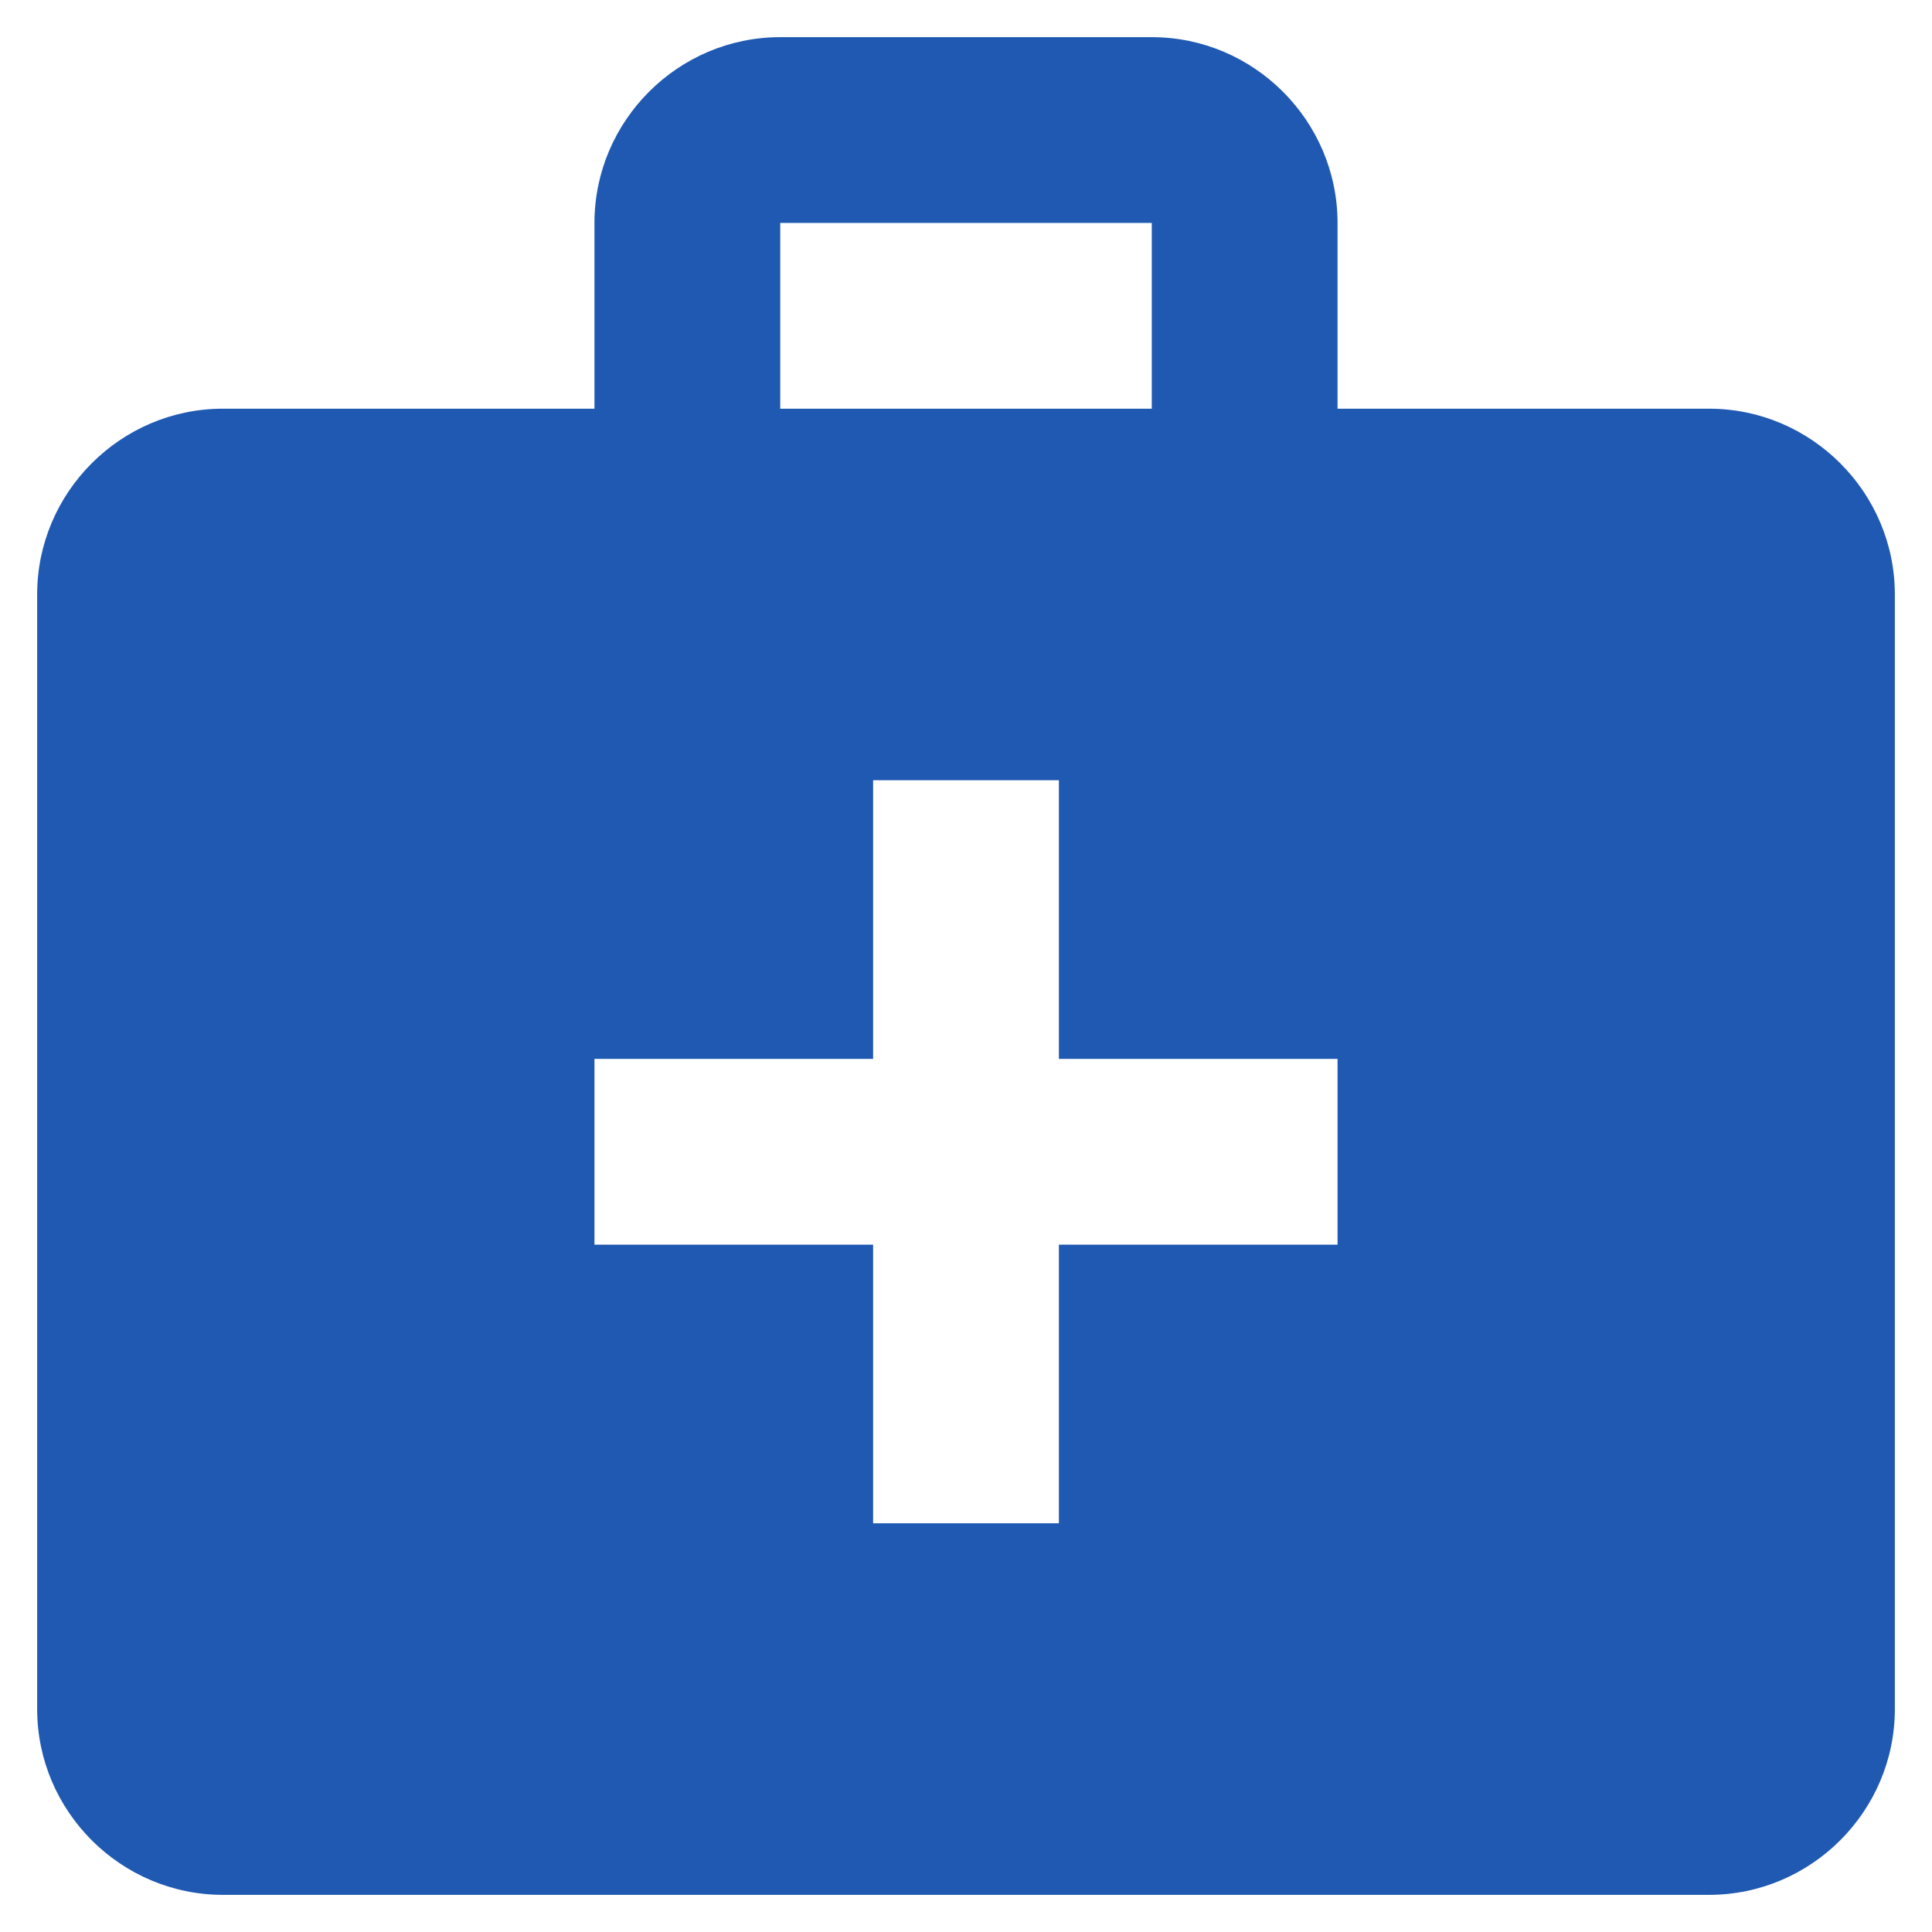 <svg width="39" height="39" viewBox="0 0 39 39" fill="none" xmlns="http://www.w3.org/2000/svg">
<path d="M34.5 8.25H27V4.5C27 2.438 25.312 0.75 23.25 0.75H15.75C13.688 0.75 12 2.438 12 4.5V8.25H4.5C2.438 8.25 0.75 9.938 0.75 12V34.5C0.75 36.562 2.438 38.25 4.5 38.25H34.5C36.562 38.25 38.25 36.562 38.25 34.5V12C38.25 9.938 36.562 8.25 34.5 8.25ZM15.75 4.5H23.25V8.25H15.75V4.5ZM27 25.125H21.375V30.75H17.625V25.125H12V21.375H17.625V15.75H21.375V21.375H27V25.125Z" fill="#1F59B1"/>
</svg>

